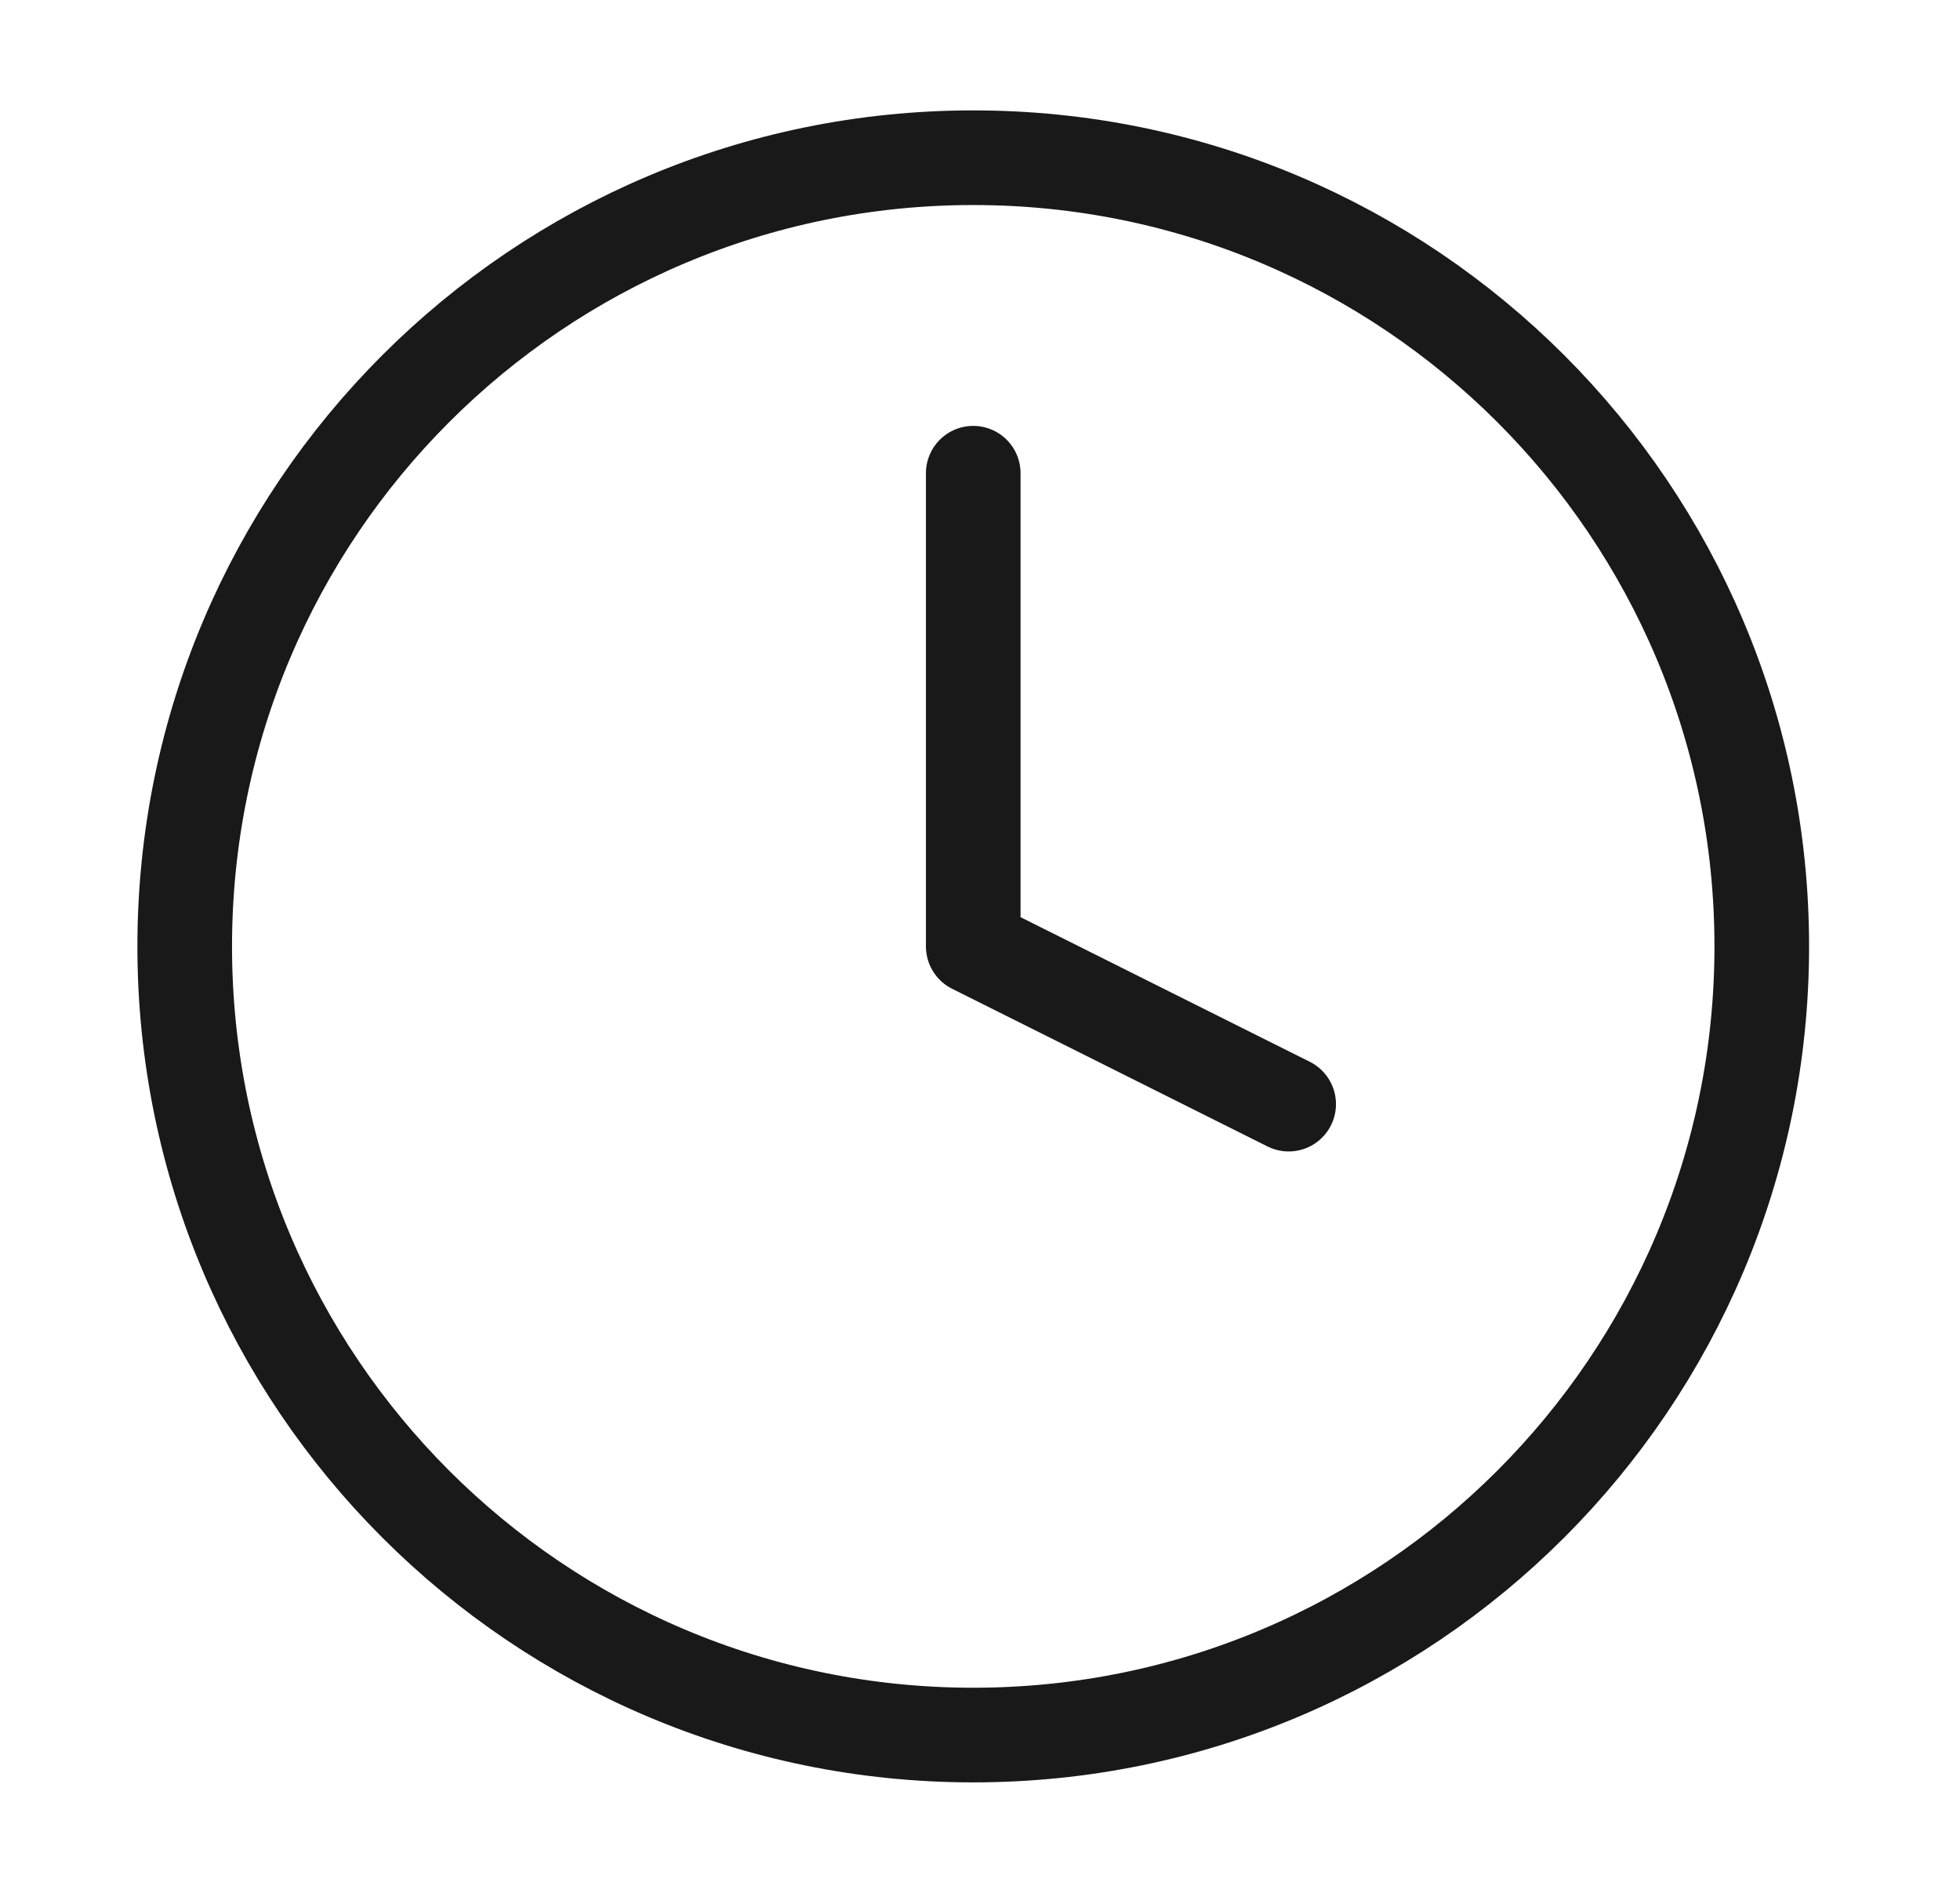 <svg width="29" height="28" viewBox="0 0 29 28" fill="none" xmlns="http://www.w3.org/2000/svg">
<path d="M14.4 25.666C20.843 25.666 26.067 20.443 26.067 14C26.067 7.556 20.843 2.333 14.4 2.333C7.957 2.333 2.733 7.556 2.733 14C2.733 20.443 7.957 25.666 14.4 25.666Z" stroke="#19191A" stroke-width="1.4" stroke-linecap="round" stroke-linejoin="round"/>
<path d="M14.4 7V14L19.067 16.333" stroke="#19191A" stroke-width="1.4" stroke-linecap="round" stroke-linejoin="round"/>
</svg>
